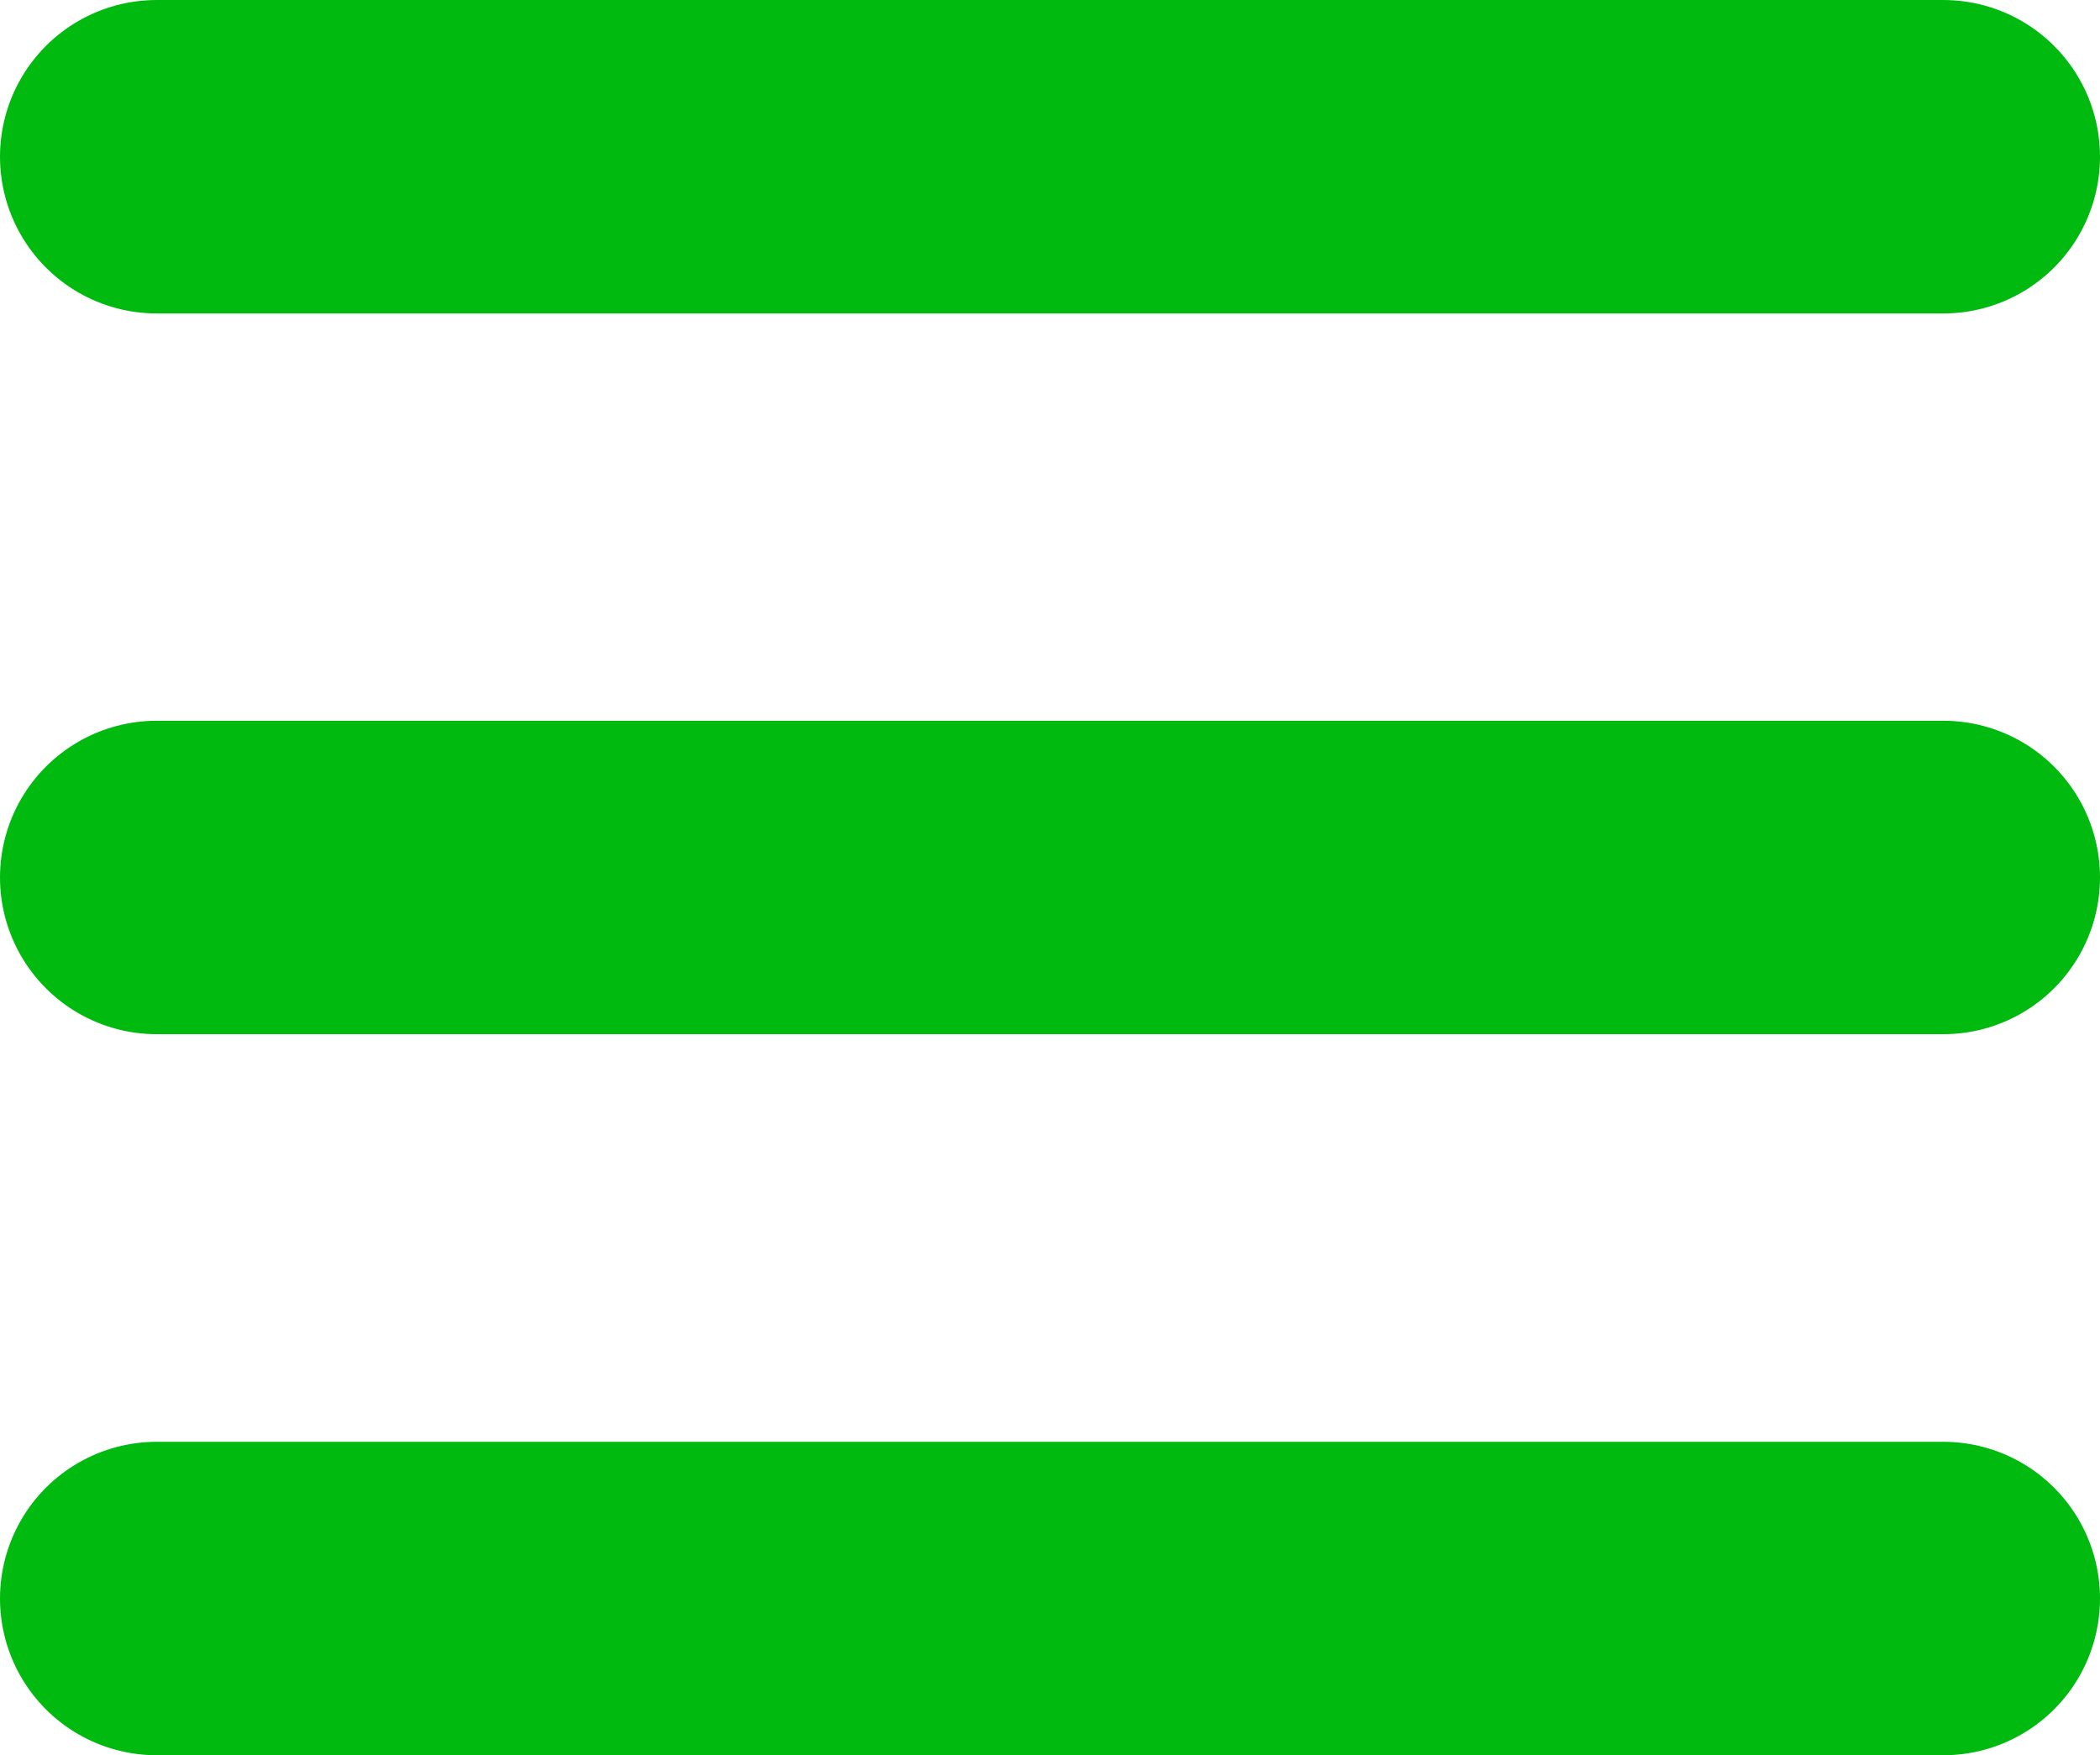 <?xml version="1.0" encoding="UTF-8" standalone="no"?>
<svg
   width="25.122"
   height="20.995"
   viewBox="0 0 6.647 5.555"
   version="1.1"
   id="svg4"
   sodipodi:docname="three_stripes_for_notmee_2.svg"
   inkscape:version="1.1.1 (3bf5ae0d25, 2021-09-20)"
   xmlns:inkscape="http://www.inkscape.org/namespaces/inkscape"
   xmlns:sodipodi="http://sodipodi.sourceforge.net/DTD/sodipodi-0.dtd"
   xmlns="http://www.w3.org/2000/svg"
   xmlns:svg="http://www.w3.org/2000/svg">
  <defs
     id="defs8" />
  <sodipodi:namedview
     id="namedview6"
     pagecolor="#505050"
     bordercolor="#eeeeee"
     borderopacity="1"
     inkscape:pageshadow="0"
     inkscape:pageopacity="0"
     inkscape:pagecheckerboard="0"
     showgrid="false"
     inkscape:zoom="14.401312"
     inkscape:cx="28.990414"
     inkscape:cy="1.3193242"
     inkscape:window-width="1920"
     inkscape:window-height="986"
     inkscape:window-x="-11"
     inkscape:window-y="-11"
     inkscape:window-maximized="1"
     inkscape:current-layer="svg4"
     fit-margin-top="0"
     fit-margin-left="0"
     fit-margin-right="0"
     fit-margin-bottom="0" />
  <path
     style="font-variation-settings:normal;fill:none;fill-opacity:1;stroke:#00ba10;stroke-width:0.992;stroke-linecap:round;stroke-linejoin:round;stroke-miterlimit:4.161;stroke-dasharray:none;stroke-dashoffset:0;stroke-opacity:1;stop-color:#000000"
     d="M 0.496,0.496 H 6.151 M 0.496,5.059 H 6.151 M 0.496,2.777 H 6.151"
     id="path2" />
</svg>